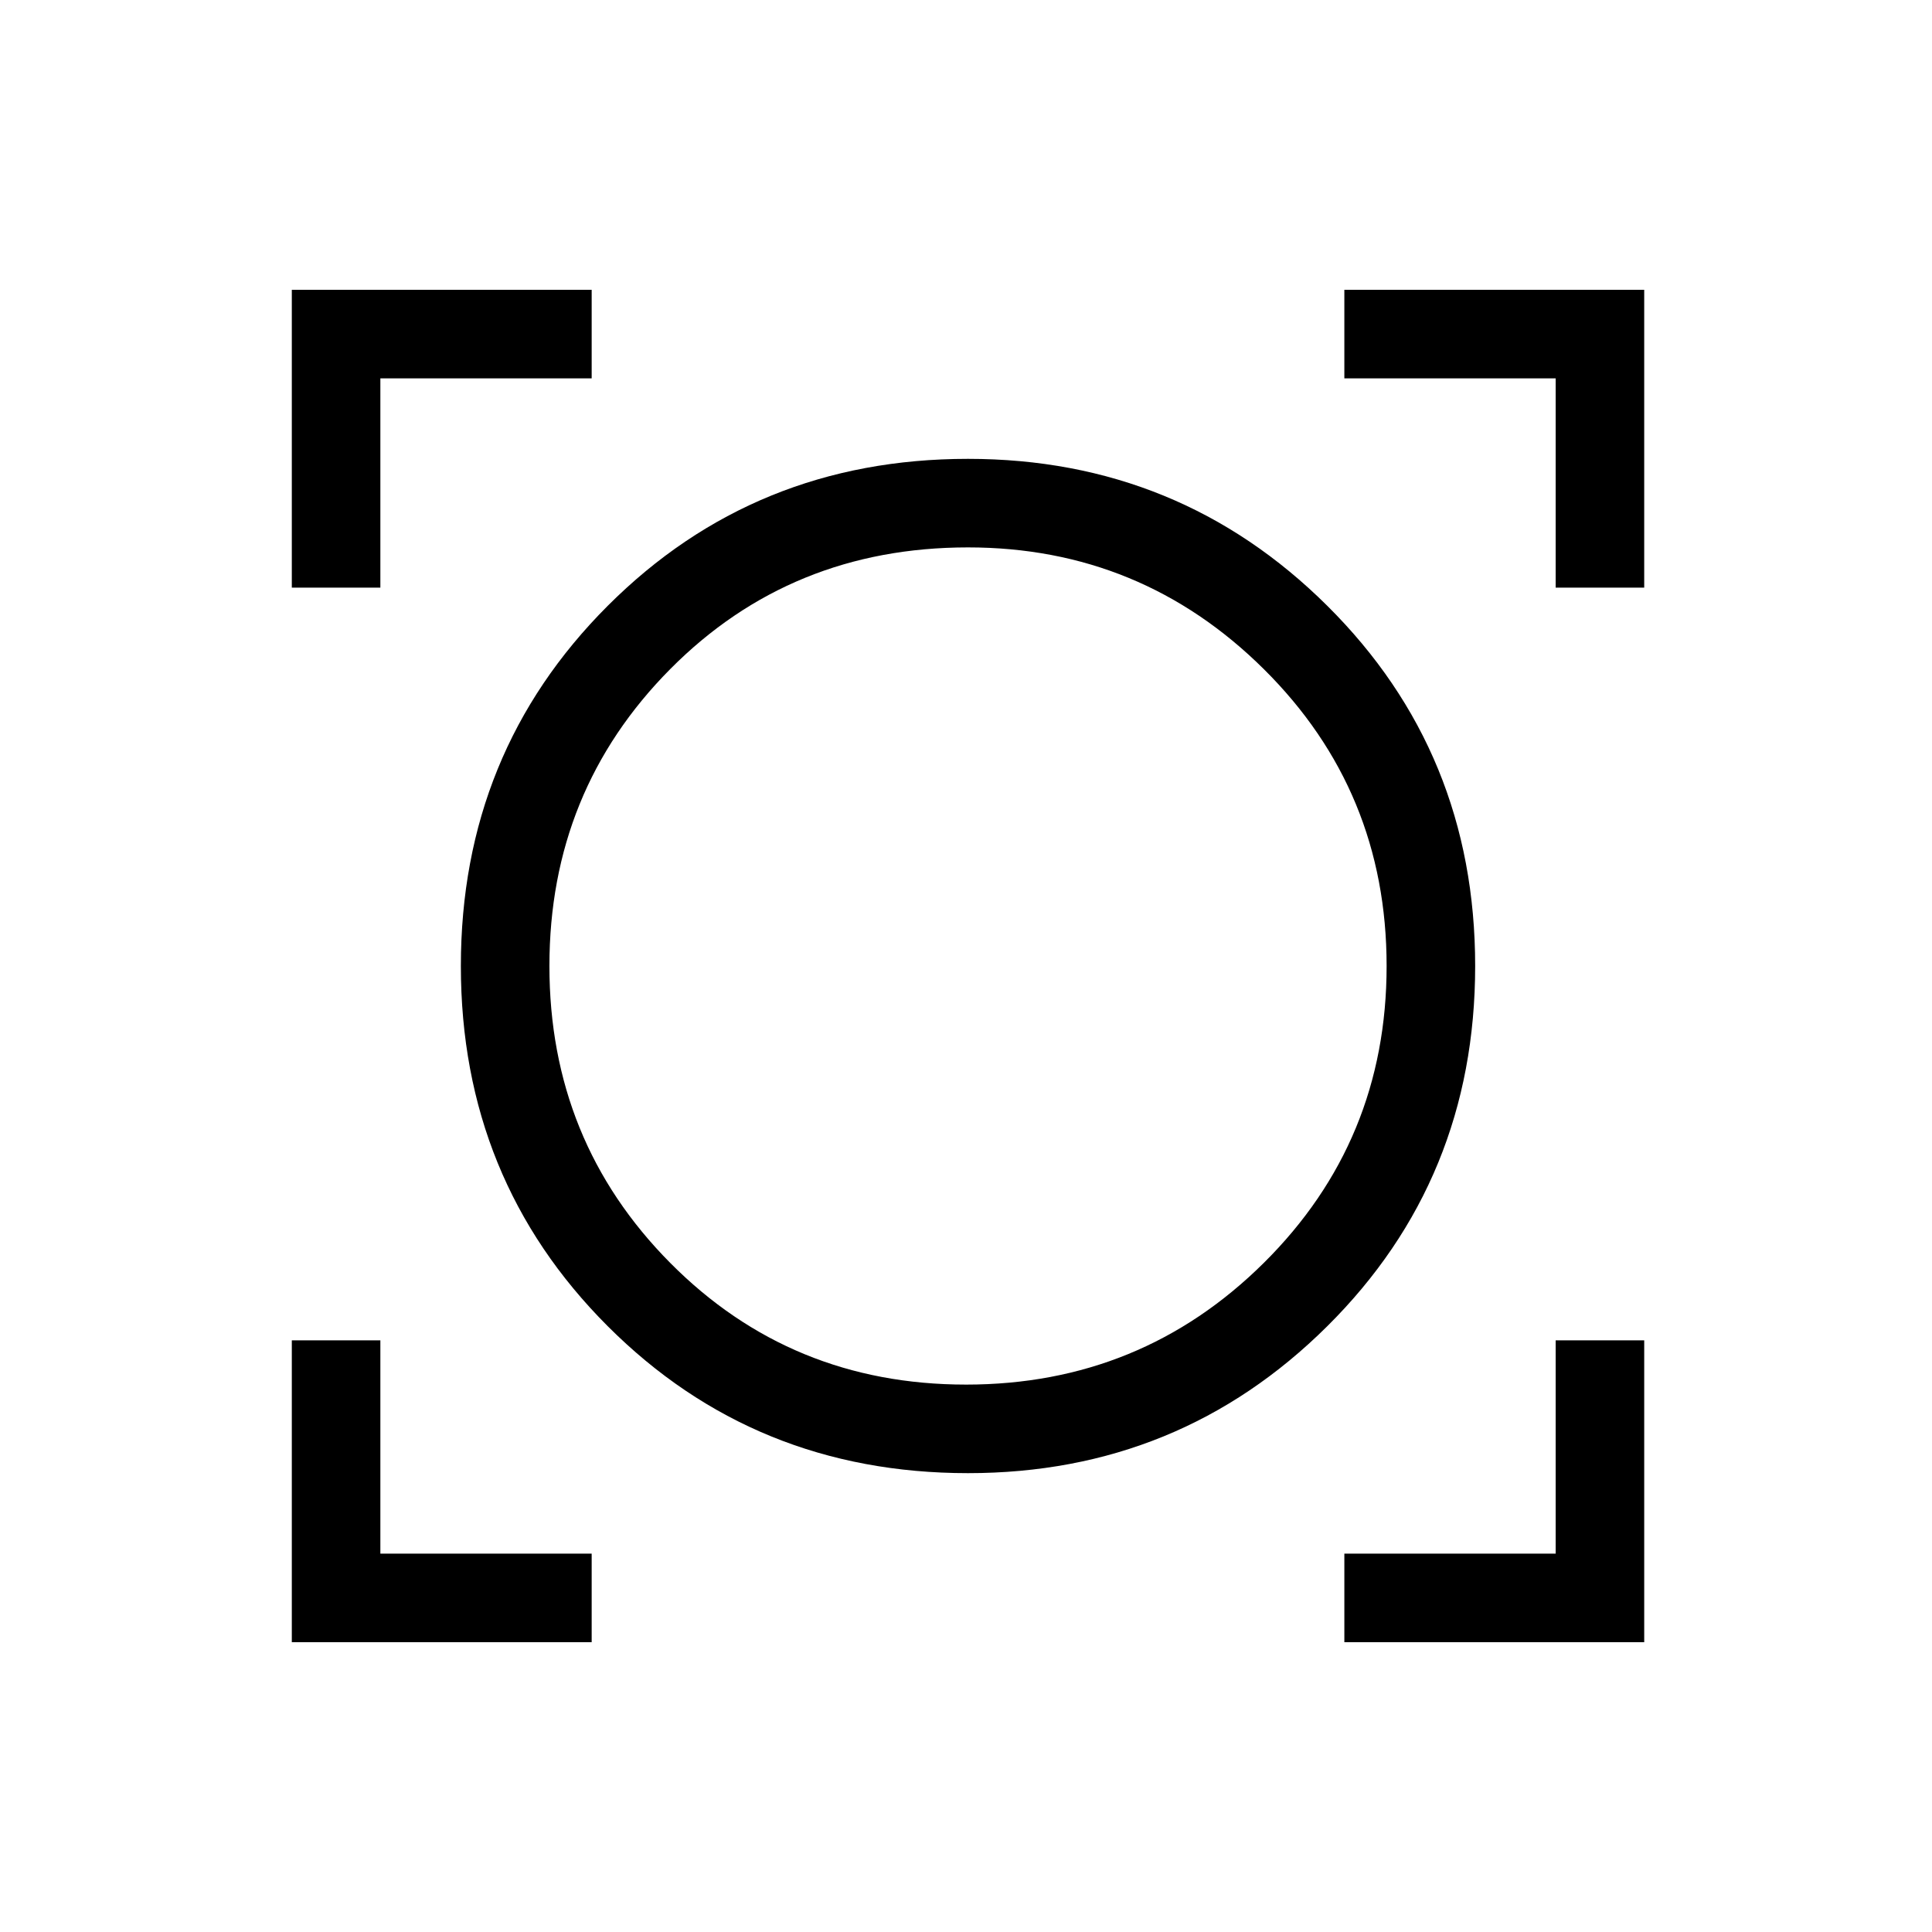 <svg xmlns="http://www.w3.org/2000/svg" height="48" width="48"><path d="M7.25 40.8v-7.5h2.2v5.3h5.25v2.2Zm26.15 0v-2.2h5.25v-5.3h2.2v7.5Zm-9.35-4.2q-5.3 0-8.95-3.65-3.65-3.65-3.65-8.95 0-5.3 3.65-8.95 3.65-3.65 8.95-3.65 5.25 0 8.925 3.65Q36.65 18.7 36.65 24q0 5.3-3.675 8.95Q29.3 36.6 24.05 36.6ZM24 34.4q4.35 0 7.4-3.025Q34.45 28.35 34.45 24t-3.05-7.375Q28.35 13.6 24.05 13.6q-4.4 0-7.4 3.025t-3 7.375q0 4.35 3 7.375 3 3.025 7.35 3.025ZM7.25 14.6V7.2h7.45v2.2H9.45v5.2Zm31.4 0V9.4H33.4V7.2h7.45v7.4ZM24.05 24Z"/></svg>